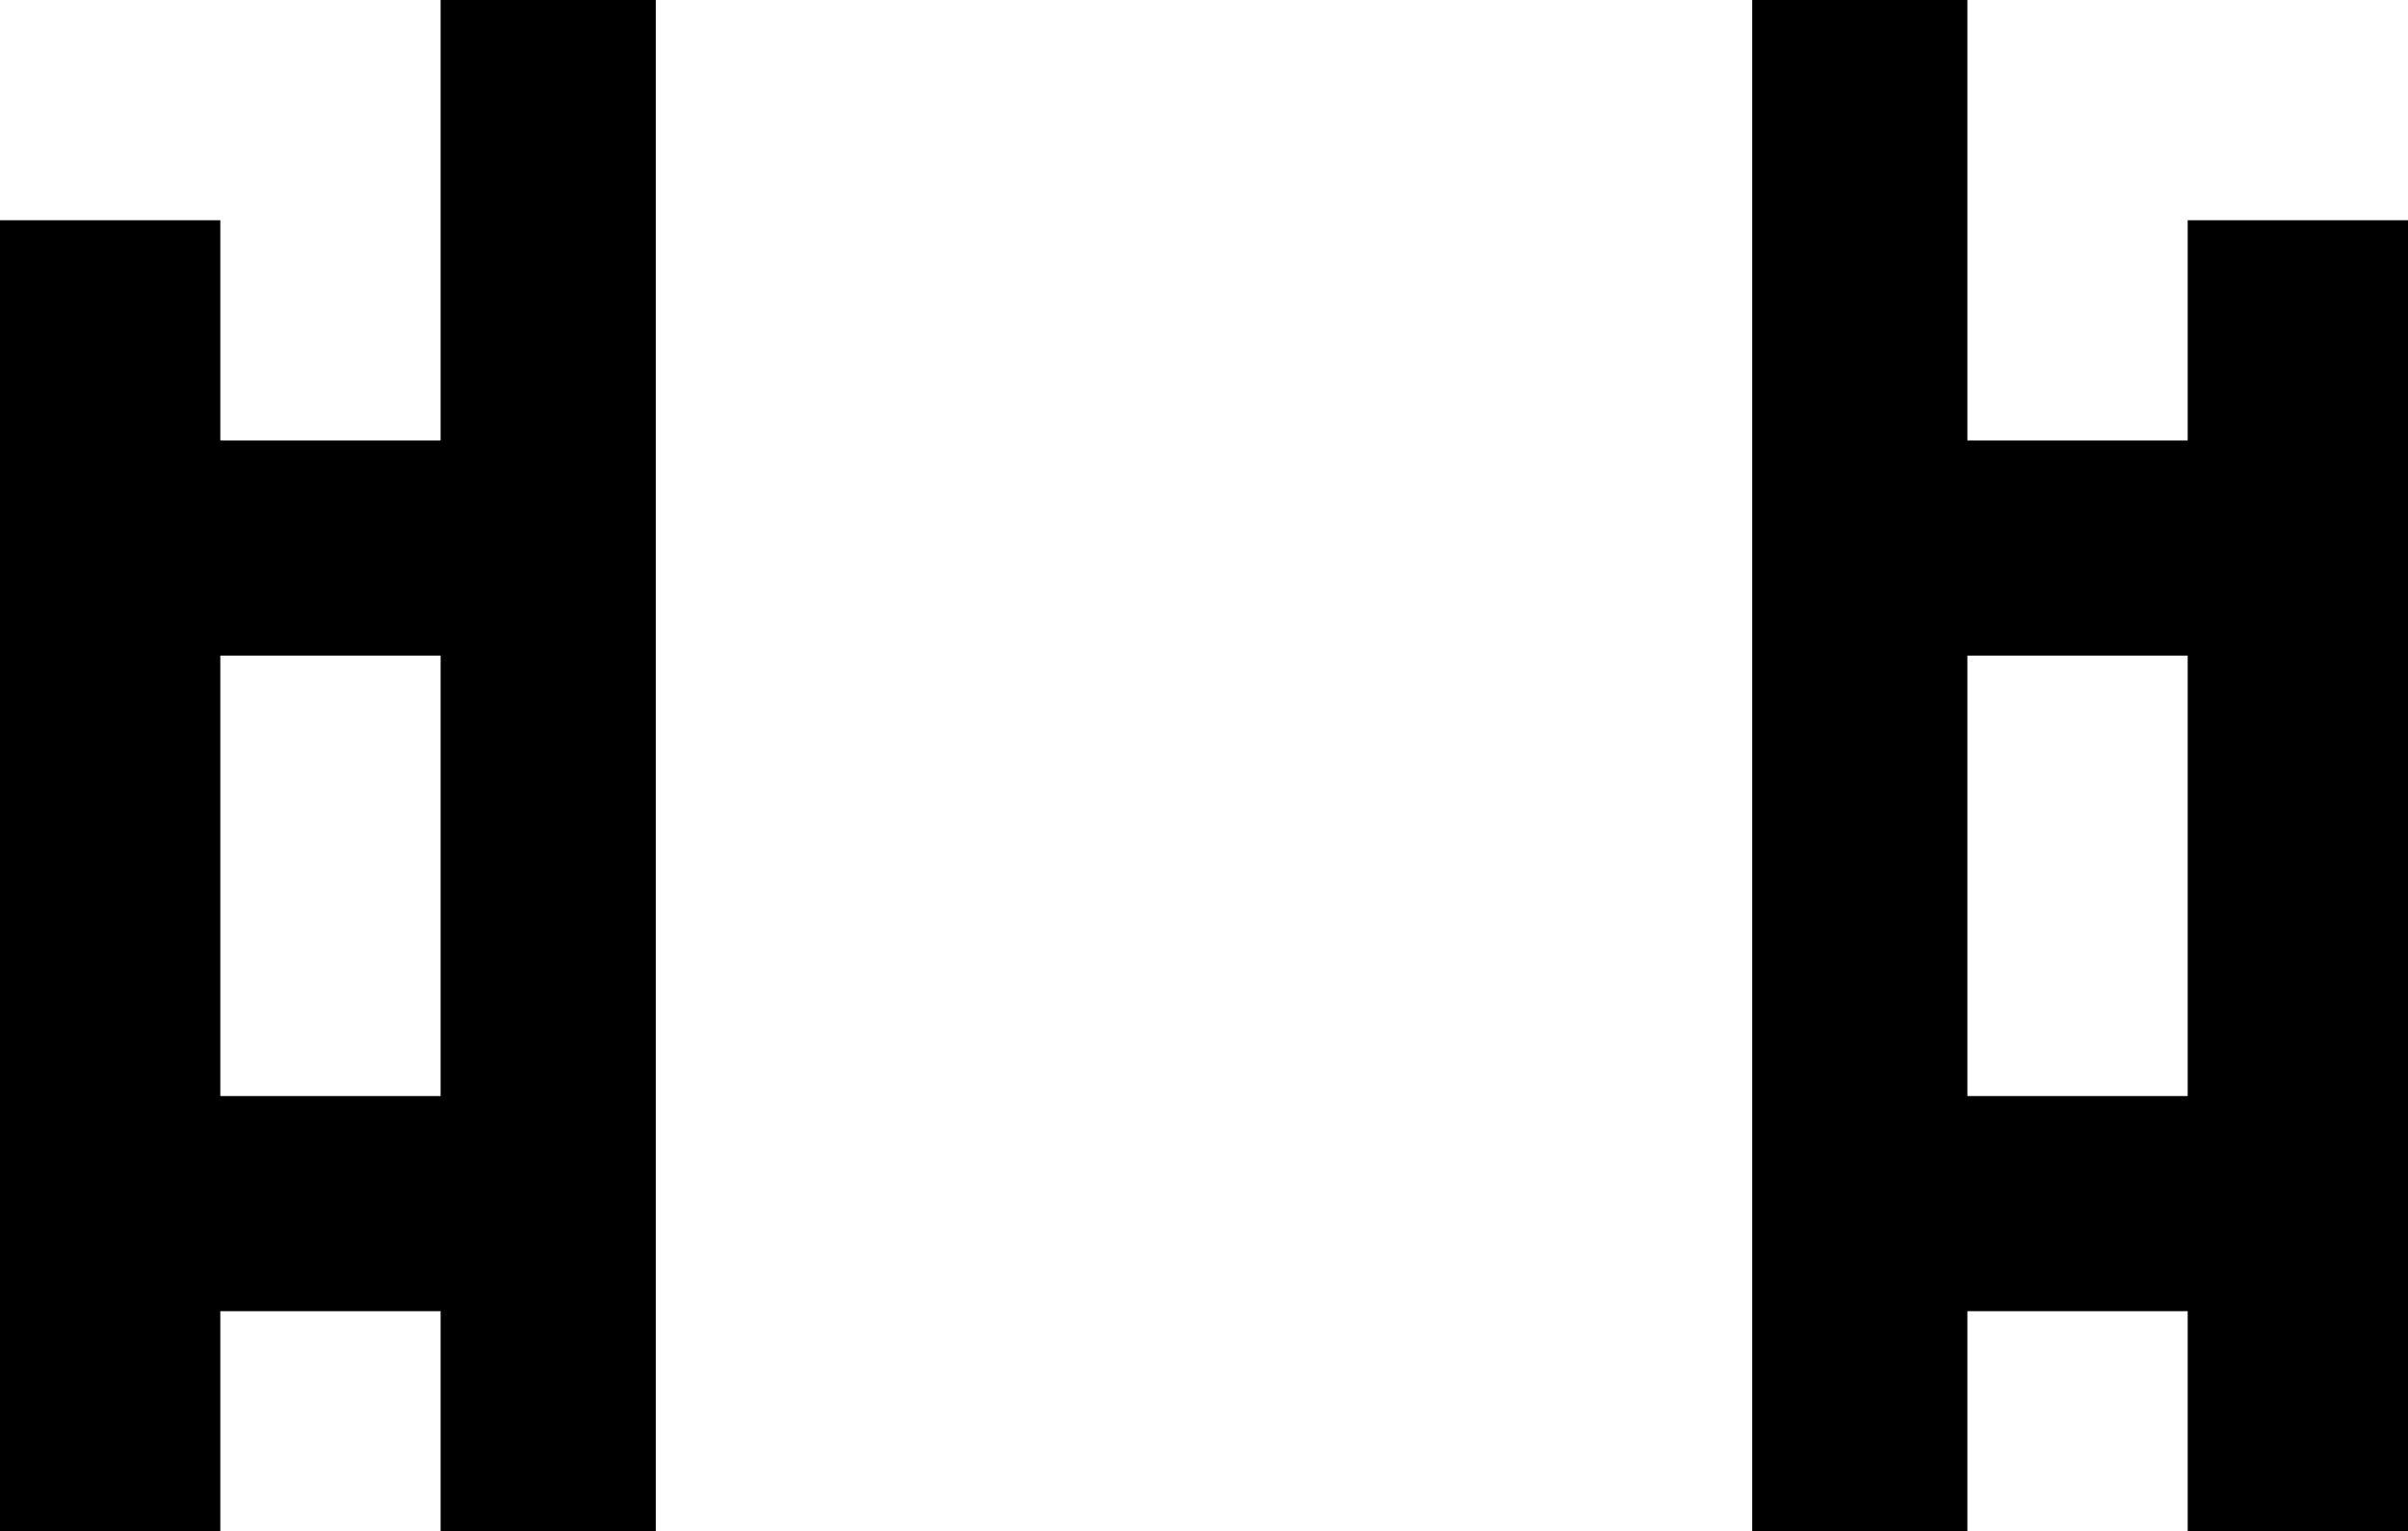<svg xmlns="http://www.w3.org/2000/svg" viewBox="21 0 470 299">
      <g transform="scale(1 -1) translate(0 -299)">
        <path d="M149 0V299H107V213H64V256H21V0H64V43H107V0ZM64 85V171H107V85ZM448 256V213H405V299H363V0H405V43H448V0H491V256ZM448 85H405V171H448Z" />
      </g>
    </svg>